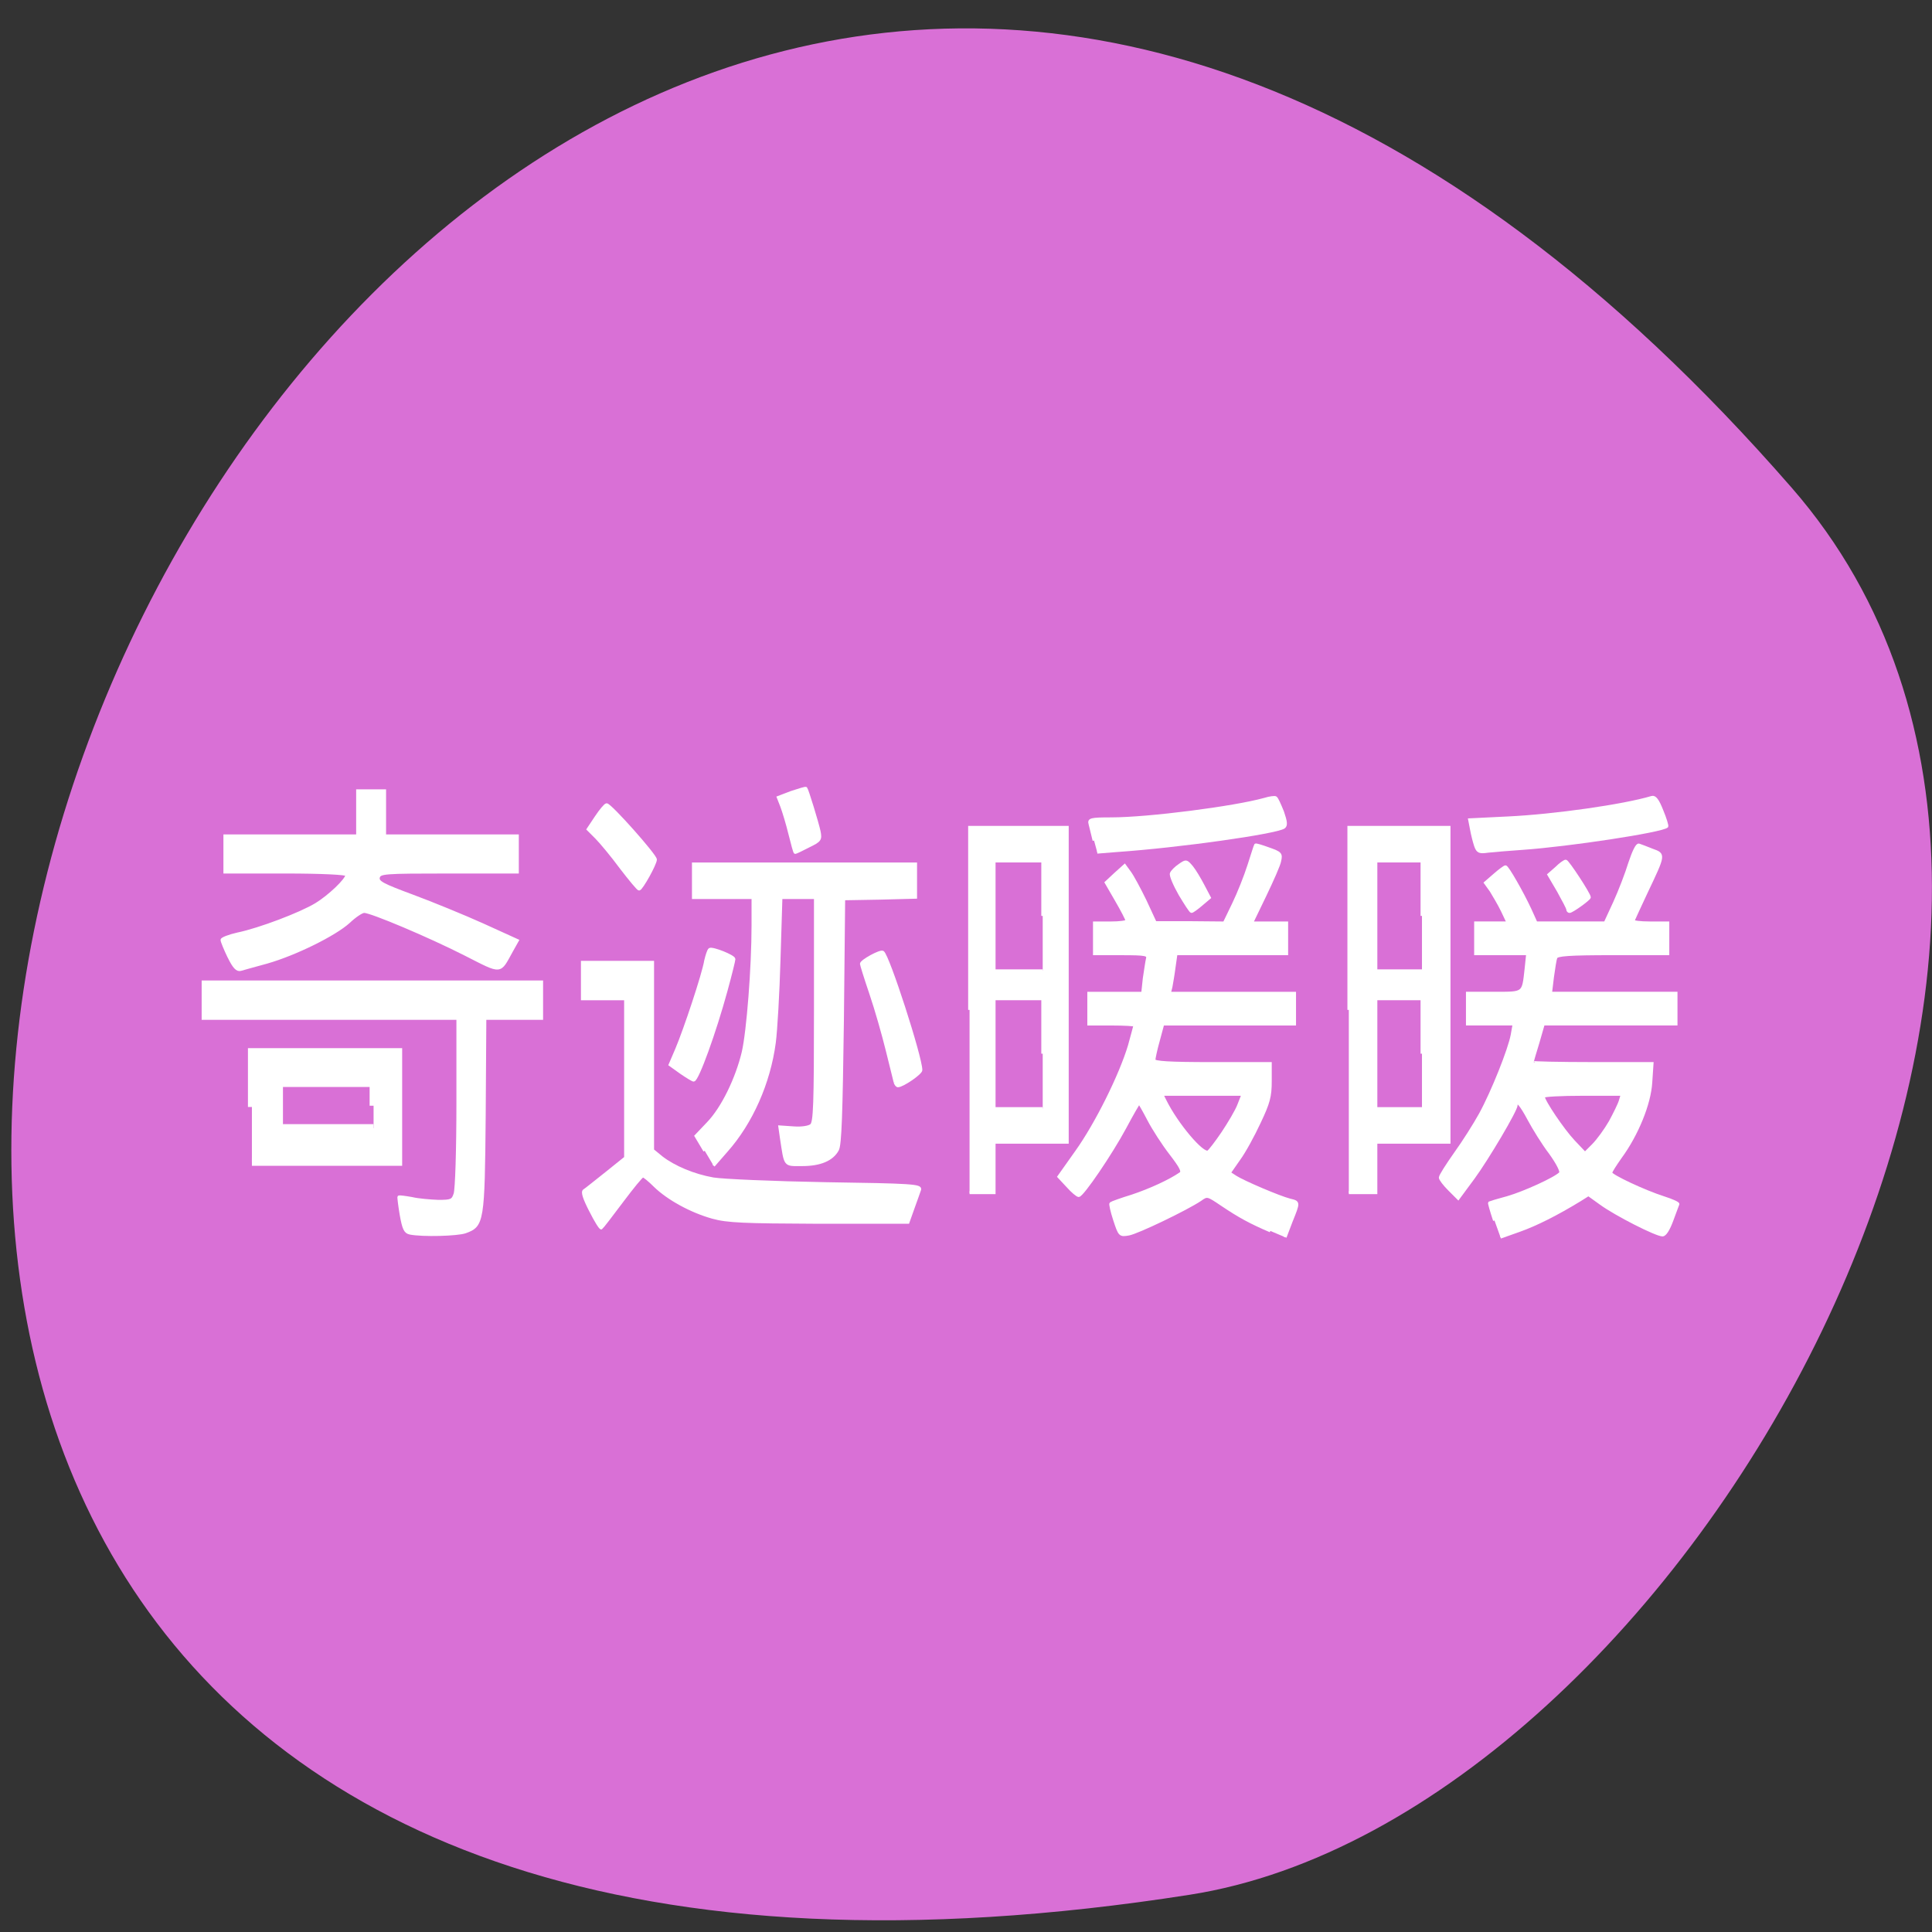 <svg xmlns="http://www.w3.org/2000/svg" viewBox="0 0 24 24"><rect x="0" y="0" width="24" height="24" fill="#333333" stroke="none"/><path d="m 22.258 6.06 c -18.02 -20.688 -35.36 21.848 -7.477 17.477 c 6.113 -0.957 12.336 -11.902 7.477 -17.477" fill="#d970d6"/><g fill="#fff" stroke="#fff" transform="scale(0.094)"><path d="m 195 111.79 c -0.167 -0.5 -0.417 -1.458 -0.542 -2.167 l -0.25 -1.292 l 5.125 -0.25 c 6.083 -0.292 15.208 -1.583 18.958 -2.708 c 0.417 -0.125 0.792 0.375 1.333 1.75 c 0.458 1.083 0.708 2 0.667 2.083 c -0.625 0.625 -13.04 2.5 -19.04 2.917 c -1.75 0.125 -3.833 0.292 -4.583 0.375 c -1.167 0.167 -1.375 0.083 -1.667 -0.708" stroke-width="0.371"/><path d="m 33.29 146.29 v -7.25 h 19.333 v 14.5 h -19.333 m 16.08 -7.417 v -3 h -12.5 v 5.958 h 12.5" stroke-width="1.047"/><g stroke-width="0.371"><path d="m 30.25 126.46 c -0.5 -1.042 -0.917 -2.042 -0.917 -2.25 c 0 -0.167 0.958 -0.542 2.083 -0.792 c 2.833 -0.583 8.333 -2.667 10.375 -3.917 c 1.708 -1.042 4.04 -3.25 4.04 -3.875 c 0 -0.208 -3.375 -0.375 -8.08 -0.375 h -8.04 v -4.792 h 17.542 v -5.958 h 3.583 v 5.958 h 17.542 v 4.792 h -9.08 c -8.583 0 -9.125 0.042 -9.292 0.708 c -0.125 0.625 0.5 0.958 4.542 2.458 c 2.583 0.958 6.75 2.667 9.25 3.792 l 4.583 2.083 l -0.75 1.333 c -1.667 3 -1.208 3 -6.125 0.5 c -4.833 -2.458 -12.458 -5.667 -13.375 -5.667 c -0.333 0 -1.25 0.625 -2.042 1.375 c -1.833 1.667 -7.04 4.25 -10.833 5.333 c -1.583 0.417 -3.125 0.875 -3.458 0.958 c -0.458 0.125 -0.875 -0.292 -1.542 -1.667"/><path d="m 54.17 162.96 c -0.625 -0.125 -0.833 -0.583 -1.167 -2.458 c -0.208 -1.25 -0.333 -2.292 -0.292 -2.333 c 0.042 -0.042 0.792 0.042 1.708 0.208 c 0.875 0.208 2.458 0.333 3.5 0.375 c 1.708 0 1.917 -0.083 2.208 -0.958 c 0.208 -0.542 0.375 -5.75 0.375 -12.08 v -11.125 h -33.667 v -4.833 h 44.75 v 4.833 h -7.5 l -0.083 12.75 c -0.125 14.167 -0.208 14.625 -2.5 15.458 c -1.042 0.375 -5.667 0.5 -7.333 0.167"/><path d="m 78.04 160 c -0.833 -1.625 -1.125 -2.5 -0.833 -2.667 c 0.208 -0.125 1.5 -1.167 2.917 -2.292 l 2.542 -2.042 v -21 h -5.708 v -4.833 h 9.292 v 24.833 l 1.167 0.958 c 1.667 1.292 4.25 2.375 6.833 2.833 c 1.208 0.208 7.875 0.5 14.833 0.625 c 11.375 0.167 12.625 0.25 12.458 0.792 c -0.125 0.333 -0.5 1.458 -0.875 2.458 l -0.667 1.875 h -11.792 c -10 -0.042 -12.08 -0.125 -14.04 -0.667 c -2.833 -0.792 -5.875 -2.458 -7.625 -4.167 c -0.708 -0.708 -1.417 -1.292 -1.583 -1.292 c -0.167 0 -1.417 1.542 -2.792 3.375 c -1.375 1.833 -2.583 3.417 -2.708 3.5 c -0.125 0.042 -0.75 -0.958 -1.417 -2.292"/><path d="m 90 141.75 l -1.458 -1.042 l 0.875 -2.042 c 1.083 -2.542 3.542 -9.917 3.833 -11.708 c 0.167 -0.708 0.375 -1.375 0.542 -1.5 c 0.375 -0.208 3.208 0.917 3.208 1.292 c 0 0.167 -0.458 2.042 -1.042 4.167 c -1.5 5.5 -3.792 11.833 -4.292 11.833 c -0.125 0 -0.875 -0.458 -1.667 -1"/><path d="m 93.13 152.08 l -1.167 -1.958 l 1.625 -1.708 c 1.917 -2 3.792 -5.875 4.625 -9.375 c 0.625 -2.708 1.292 -11.125 1.292 -16.792 v -3.625 h -7.875 v -4.458 h 29.375 v 4.417 l -4.75 0.125 l -4.75 0.083 l -0.167 16.17 c -0.167 12.167 -0.292 16.375 -0.667 17 c -0.708 1.292 -2.292 1.958 -4.667 1.958 c -2.375 0 -2.167 0.25 -2.75 -3.542 l -0.208 -1.458 l 1.833 0.125 c 1.083 0.083 2.042 -0.083 2.333 -0.333 c 0.458 -0.375 0.542 -2.667 0.542 -15.292 v -14.792 h -4.542 l -0.25 8.125 c -0.125 4.5 -0.417 9.458 -0.625 11.04 c -0.708 5.333 -3.042 10.583 -6.333 14.292 l -1.708 1.958"/><path d="m 118.29 143.04 c -0.042 -0.25 -0.542 -2.125 -1.042 -4.208 c -0.5 -2.042 -1.458 -5.417 -2.167 -7.5 c -0.708 -2.083 -1.25 -3.833 -1.25 -3.958 c 0 -0.375 2.5 -1.75 2.833 -1.542 c 0.708 0.458 5.04 13.875 5.04 15.583 c 0 0.417 -2.417 2.083 -3.042 2.083 c -0.125 0 -0.292 -0.208 -0.375 -0.458"/><path d="m 104.38 110.21 c -0.333 -1.375 -0.833 -3 -1.083 -3.667 l -0.458 -1.167 l 1.75 -0.667 c 1 -0.333 1.833 -0.583 1.917 -0.542 c 0.167 0.208 1.5 4.542 1.75 5.708 c 0.208 1.083 0.125 1.208 -1.417 1.958 c -0.875 0.458 -1.667 0.833 -1.75 0.833 c -0.083 0 -0.375 -1.125 -0.708 -2.458"/><path d="m 82.04 114.63 c -1.167 -1.583 -2.667 -3.375 -3.25 -3.958 l -1.083 -1.083 l 1.083 -1.625 c 0.583 -0.875 1.208 -1.625 1.375 -1.625 c 0.5 0 6.458 6.708 6.458 7.25 c 0 0.583 -1.833 3.875 -2.167 3.917 c -0.125 0 -1.208 -1.292 -2.417 -2.875"/><path d="m 128.13 133.46 v -24.13 h 12.917 v 41.625 h -9.667 v 6.667 h -3.25 m 9.667 -18.375 v -7.25 h -6.417 v 14.5 h 6.417 m 0 -25.458 v -7.25 h -6.417 v 14.5 h 6.417"/><path d="m 167.88 162.67 c -2.625 -1.125 -4.083 -1.917 -6.375 -3.458 c -1.917 -1.292 -1.958 -1.333 -2.875 -0.667 c -1.875 1.25 -8.292 4.333 -9.458 4.542 c -1.167 0.208 -1.208 0.167 -1.875 -1.875 c -0.375 -1.125 -0.583 -2.125 -0.5 -2.167 c 0.083 -0.083 1.333 -0.542 2.833 -1 c 2.375 -0.792 5 -2 6.375 -2.958 c 0.375 -0.25 0.083 -0.833 -1.292 -2.625 c -1 -1.292 -2.292 -3.292 -2.917 -4.5 c -0.625 -1.208 -1.208 -2.208 -1.25 -2.208 c -0.083 0 -0.917 1.458 -1.875 3.25 c -1.833 3.417 -5.625 9 -6.125 9 c -0.167 0 -0.833 -0.542 -1.458 -1.25 l -1.167 -1.25 l 2.333 -3.292 c 2.625 -3.667 5.833 -10.125 7 -14.04 c 0.375 -1.375 0.708 -2.583 0.708 -2.667 c 0 -0.083 -1.333 -0.167 -3.042 -0.167 h -3.042 v -4.083 h 7.125 l 0.208 -1.958 c 0.167 -1.083 0.333 -2.25 0.417 -2.583 c 0.167 -0.583 -0.167 -0.667 -3.417 -0.667 h -3.583 v -4.083 h 2.125 c 1.208 0 2.167 -0.125 2.167 -0.292 c 0 -0.167 -0.625 -1.375 -1.375 -2.667 l -1.375 -2.375 l 1.208 -1.125 l 1.25 -1.125 l 0.667 0.917 c 0.375 0.5 1.292 2.208 2.042 3.75 l 1.333 2.875 h 4.542 l 4.583 0.042 l 1.208 -2.5 c 0.667 -1.375 1.583 -3.667 2.042 -5.125 c 0.458 -1.417 0.833 -2.625 0.875 -2.667 c 0.042 -0.083 0.833 0.167 1.75 0.5 c 1.542 0.542 1.667 0.667 1.458 1.583 c -0.083 0.542 -1 2.583 -1.958 4.583 l -1.75 3.625 h 4.625 v 4.083 h -14.625 l -0.25 1.75 c -0.125 1 -0.333 2.167 -0.417 2.625 l -0.208 0.833 h 16.542 v 4.083 h -17.417 l -0.583 2.167 c -0.333 1.167 -0.583 2.375 -0.583 2.583 c 0 0.333 2 0.458 7.667 0.458 h 7.708 v 2.333 c 0 2 -0.208 2.833 -1.458 5.458 c -0.792 1.708 -2 3.917 -2.708 4.875 l -1.25 1.792 l 0.833 0.542 c 0.958 0.625 5.708 2.667 7.167 3.042 c 1.208 0.292 1.208 0.25 0.167 2.833 l -0.792 2.083 m -8.25 -13.792 c 0.833 -1.25 1.833 -2.917 2.125 -3.708 l 0.542 -1.375 h -10.708 l 0.417 0.833 c 1.542 3.125 5 7.208 5.708 6.75 c 0.167 -0.083 1.042 -1.208 1.917 -2.5"/><path d="m 155.92 118.17 c -0.708 -1.25 -1.25 -2.5 -1.125 -2.75 c 0.083 -0.25 0.583 -0.75 1.083 -1.083 c 0.875 -0.625 0.917 -0.583 1.625 0.25 c 0.375 0.458 1.042 1.583 1.5 2.458 l 0.833 1.583 l -1.083 0.917 c -0.583 0.5 -1.167 0.917 -1.292 0.917 c -0.125 0 -0.792 -1.042 -1.542 -2.292"/><path d="m 144.58 111.08 c -0.208 -0.875 -0.458 -1.875 -0.542 -2.208 c -0.167 -0.583 0.125 -0.667 2.792 -0.667 c 4.917 0 16.25 -1.458 20.292 -2.583 c 0.667 -0.208 1.333 -0.292 1.458 -0.208 c 0.167 0.083 0.542 0.958 0.917 1.875 c 0.458 1.333 0.5 1.792 0.167 2.042 c -1.125 0.708 -13.708 2.5 -22.08 3.083 l -2.583 0.208"/><path d="m 178.25 133.46 v -24.13 h 13.25 v 41.625 h -9.667 v 6.667 h -3.583 m 9.667 -18.375 v -7.25 h -6.083 v 14.5 h 6.083 m 0 -25.458 v -7.25 h -6.083 v 14.5 h 6.083"/><path d="m 197.5 161.29 c -0.417 -1.25 -0.708 -2.292 -0.667 -2.333 c 0.083 -0.042 1.167 -0.375 2.417 -0.708 c 2.167 -0.625 6.292 -2.5 6.958 -3.208 c 0.208 -0.208 -0.375 -1.333 -1.333 -2.667 c -0.958 -1.25 -2.208 -3.292 -2.833 -4.458 c -1.042 -1.958 -1.667 -2.667 -1.667 -1.875 c 0 0.667 -3.833 7.125 -5.667 9.625 l -2 2.708 l -1.208 -1.208 c -0.625 -0.625 -1.167 -1.333 -1.167 -1.542 c 0 -0.25 0.917 -1.667 2 -3.208 c 1.083 -1.5 2.583 -3.875 3.292 -5.167 c 1.625 -2.958 3.875 -8.625 4.208 -10.5 l 0.25 -1.417 h -6.167 v -4.083 h 3.542 c 4 0 3.833 0.125 4.208 -3.208 l 0.208 -2 h -6.875 v -4.083 h 4.292 l -0.75 -1.583 c -0.417 -0.875 -1.125 -2.042 -1.5 -2.667 l -0.75 -1.042 l 1.25 -1.083 c 0.667 -0.583 1.292 -1.042 1.417 -1.042 c 0.25 0 2.208 3.417 3.25 5.667 l 0.792 1.75 h 9.125 l 1.25 -2.708 c 0.667 -1.458 1.583 -3.833 2 -5.208 c 0.5 -1.5 0.958 -2.458 1.208 -2.375 c 0.25 0.083 1.042 0.375 1.75 0.667 c 1.625 0.583 1.625 0.542 -0.75 5.542 c -0.917 1.958 -1.708 3.667 -1.75 3.792 c -0.083 0.167 0.917 0.292 2.208 0.292 h 2.375 v 4.083 h -7.292 c -5.792 0 -7.375 0.125 -7.5 0.5 c -0.125 0.292 -0.292 1.458 -0.458 2.625 l -0.25 2.083 h 16.583 v 4.083 h -17.542 l -0.708 2.458 c -0.417 1.333 -0.75 2.5 -0.75 2.583 c 0 0.083 3.583 0.167 7.917 0.167 h 7.917 l -0.167 2.5 c -0.167 2.833 -1.833 6.917 -4.04 9.917 c -0.667 0.958 -1.25 1.833 -1.25 2.042 c 0 0.375 4.417 2.458 7.04 3.292 c 1.042 0.333 1.875 0.708 1.833 0.833 c -0.042 0.125 -0.417 1.083 -0.792 2.125 c -0.458 1.25 -0.917 1.958 -1.25 1.958 c -0.833 0 -6.167 -2.708 -8.167 -4.167 l -1.625 -1.167 l -1.125 0.708 c -3 1.833 -5.792 3.25 -8.04 4.04 l -2.458 0.875 m 14.5 -15.25 c 0.583 -1.083 1.208 -2.333 1.333 -2.792 l 0.25 -0.833 h -5.208 c -2.875 0 -5.208 0.125 -5.208 0.292 c 0 0.583 2.583 4.417 4 5.917 l 1.5 1.583 l 1.083 -1.083 c 0.625 -0.625 1.625 -2 2.25 -3.083"/><path d="m 207.17 120.17 c 0 -0.167 -0.583 -1.25 -1.25 -2.458 l -1.25 -2.125 l 1 -0.875 c 0.5 -0.5 1.083 -0.917 1.25 -0.917 c 0.25 0 3.125 4.375 3.125 4.792 c -0.042 0.25 -2.292 1.875 -2.625 1.875 c -0.125 0 -0.25 -0.125 -0.25 -0.292"/></g></g></svg>